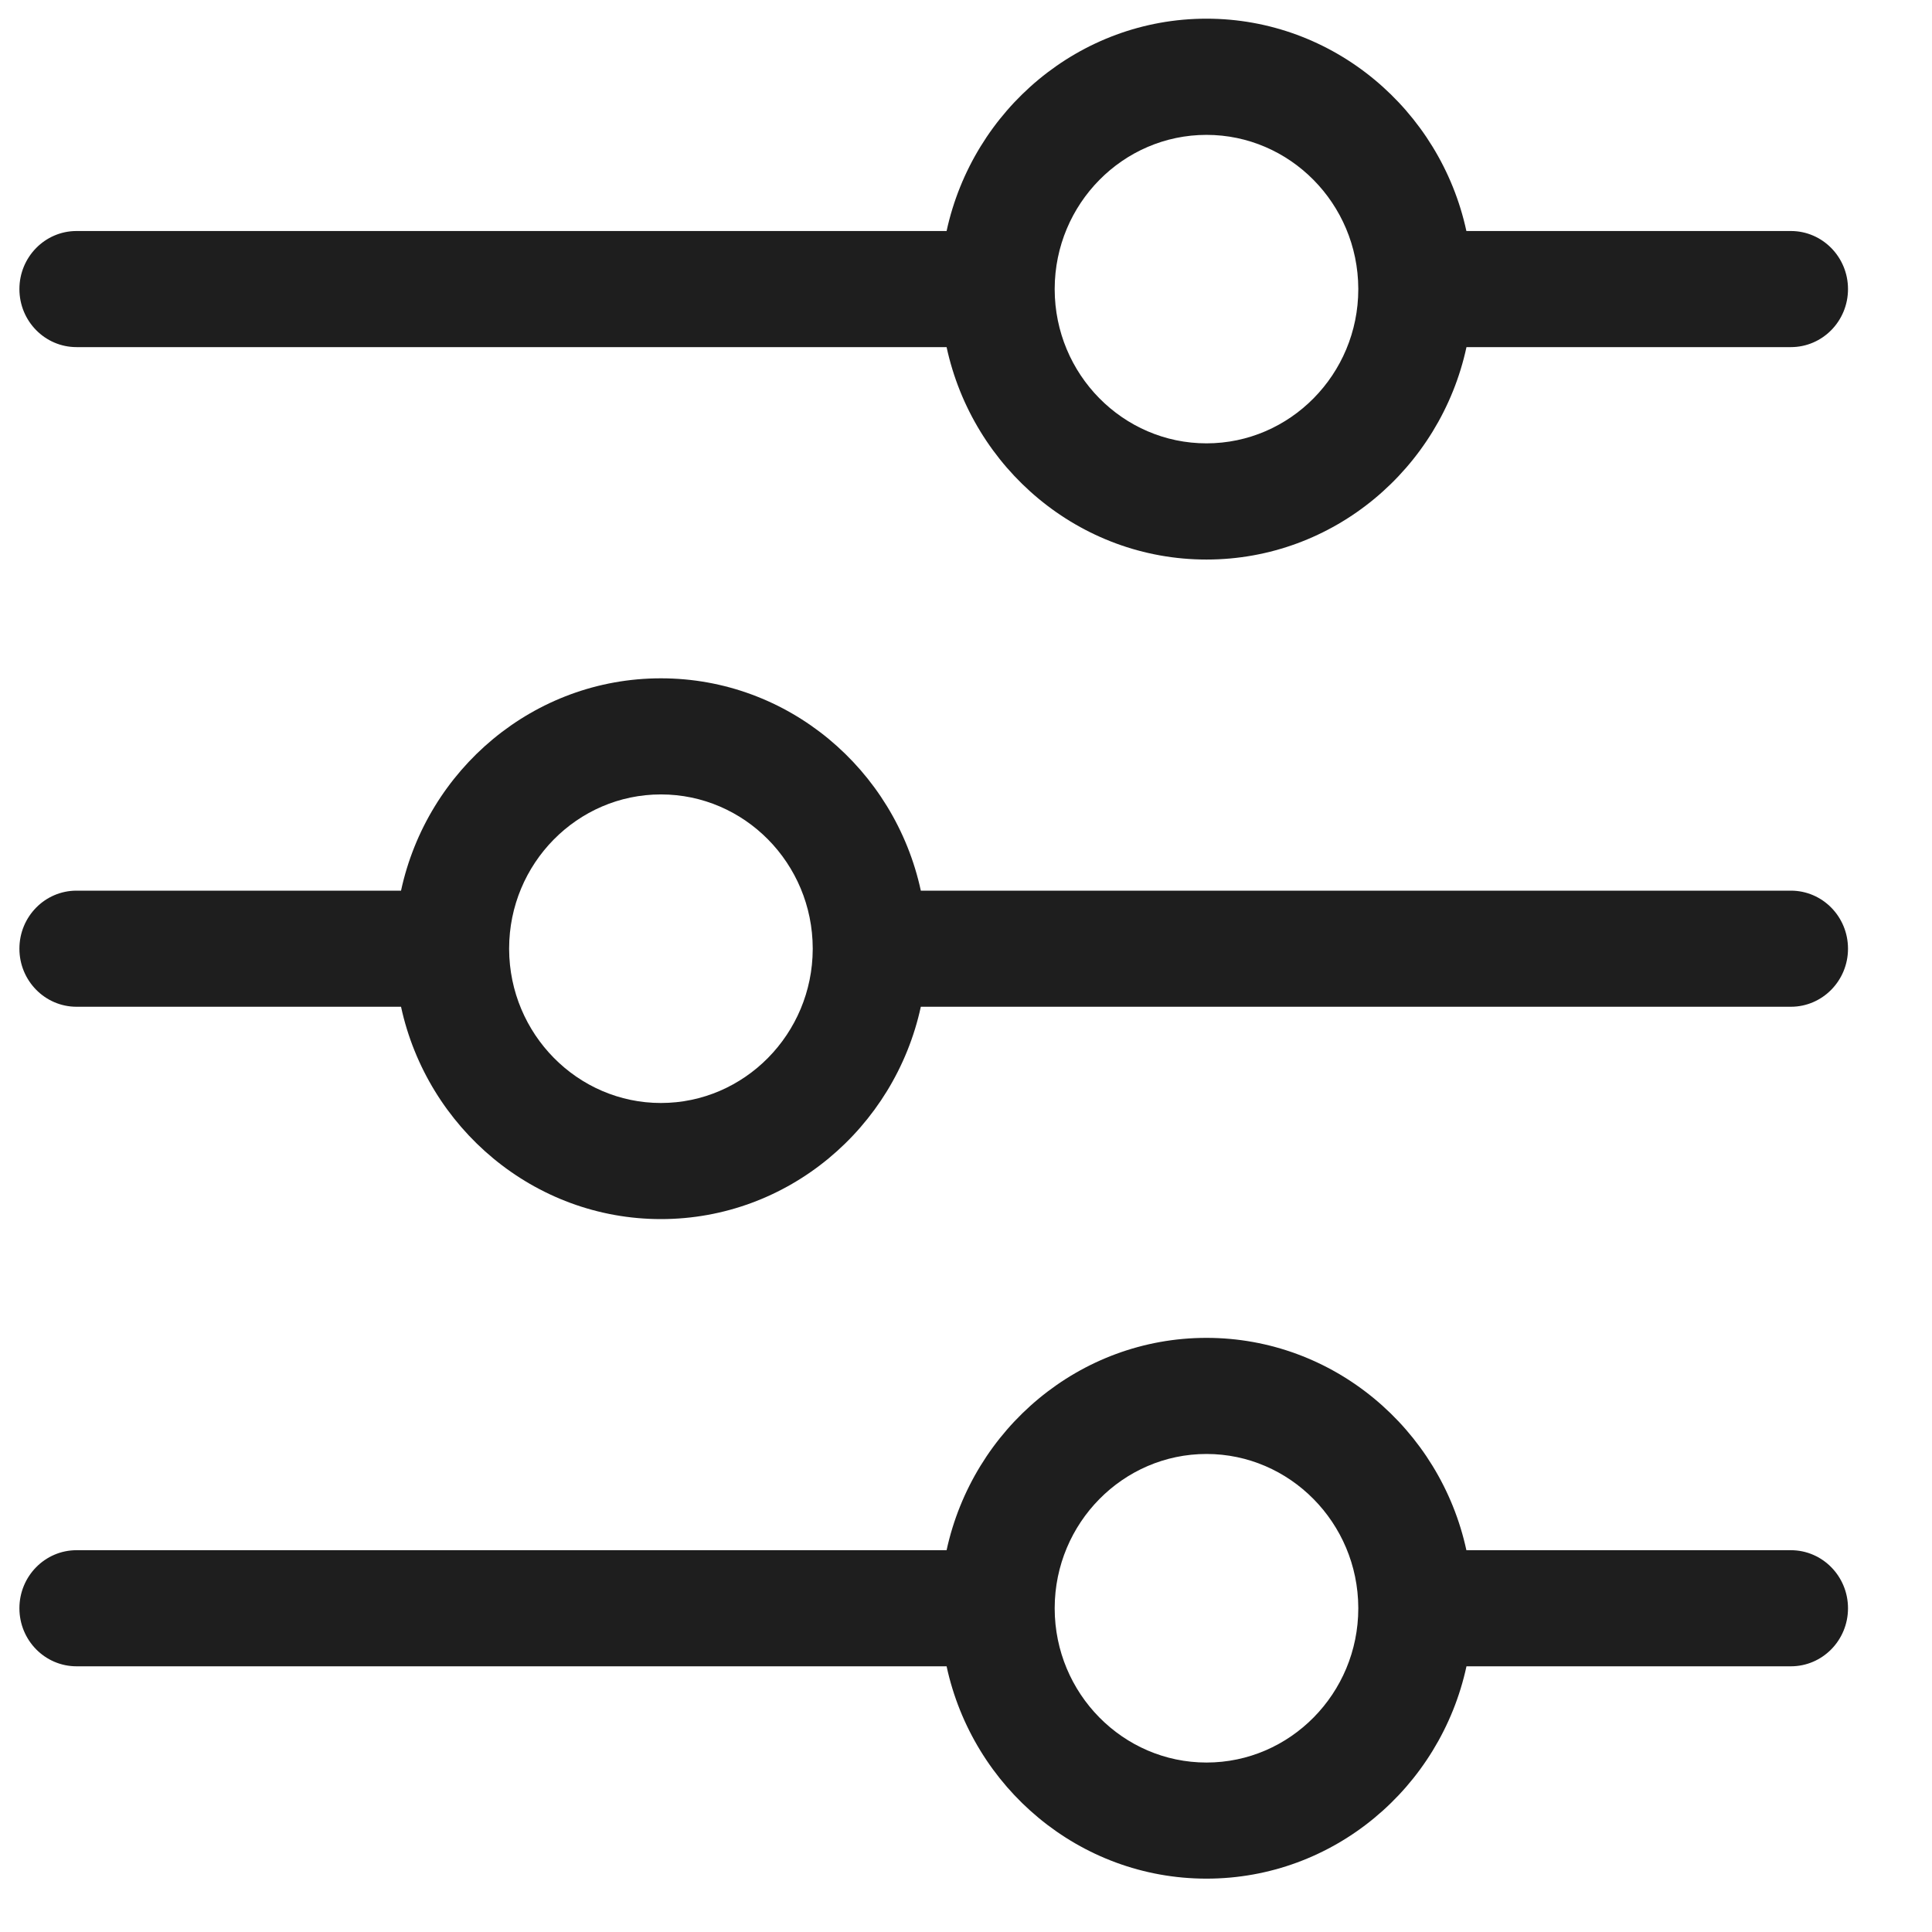 <svg width="21" height="21" viewBox="0 0 21 21" fill="none" xmlns="http://www.w3.org/2000/svg">
<path d="M0.832 3.773H10.289C10.574 5.092 11.733 6.082 13.114 6.082C14.496 6.082 15.655 5.092 15.94 3.773H19.466C19.809 3.773 20.087 3.491 20.087 3.142C20.087 2.794 19.809 2.511 19.466 2.511H15.939C15.654 1.193 14.493 0.203 13.114 0.203C11.734 0.203 10.575 1.193 10.289 2.511H0.832C0.489 2.511 0.211 2.794 0.211 3.142C0.211 3.491 0.489 3.773 0.832 3.773ZM11.464 3.144L11.464 3.137C11.467 2.215 12.207 1.466 13.114 1.466C14.02 1.466 14.76 2.214 14.764 3.136L14.764 3.145C14.763 4.068 14.023 4.819 13.114 4.819C12.206 4.819 11.466 4.069 11.464 3.146L11.464 3.144ZM19.466 16.85H15.939C15.654 15.532 14.493 14.542 13.114 14.542C11.734 14.542 10.575 15.532 10.289 16.85H0.832C0.489 16.85 0.211 17.133 0.211 17.481C0.211 17.83 0.489 18.112 0.832 18.112H10.289C10.574 19.431 11.733 20.42 13.114 20.42C14.496 20.42 15.655 19.431 15.94 18.112H19.466C19.809 18.112 20.087 17.83 20.087 17.481C20.087 17.133 19.809 16.85 19.466 16.85ZM13.114 19.158C12.206 19.158 11.466 18.408 11.464 17.485L11.464 17.483L11.464 17.476C11.467 16.554 12.207 15.804 13.114 15.804C14.02 15.804 14.76 16.553 14.764 17.474L14.764 17.484C14.763 18.407 14.023 19.158 13.114 19.158ZM19.466 9.681H10.009C9.724 8.362 8.566 7.373 7.184 7.373C5.802 7.373 4.644 8.362 4.359 9.681H0.832C0.489 9.681 0.211 9.963 0.211 10.312C0.211 10.66 0.489 10.943 0.832 10.943H4.359C4.645 12.261 5.805 13.251 7.184 13.251C8.564 13.251 9.723 12.261 10.009 10.943H19.466C19.809 10.943 20.087 10.66 20.087 10.312C20.087 9.963 19.809 9.681 19.466 9.681ZM8.834 10.31L8.834 10.317C8.831 11.239 8.091 11.989 7.184 11.989C6.278 11.989 5.538 11.24 5.534 10.318L5.534 10.309C5.535 9.386 6.275 8.635 7.184 8.635C8.093 8.635 8.832 9.385 8.834 10.308L8.834 10.31Z" fill="#1E1E1E"/>
</svg>
